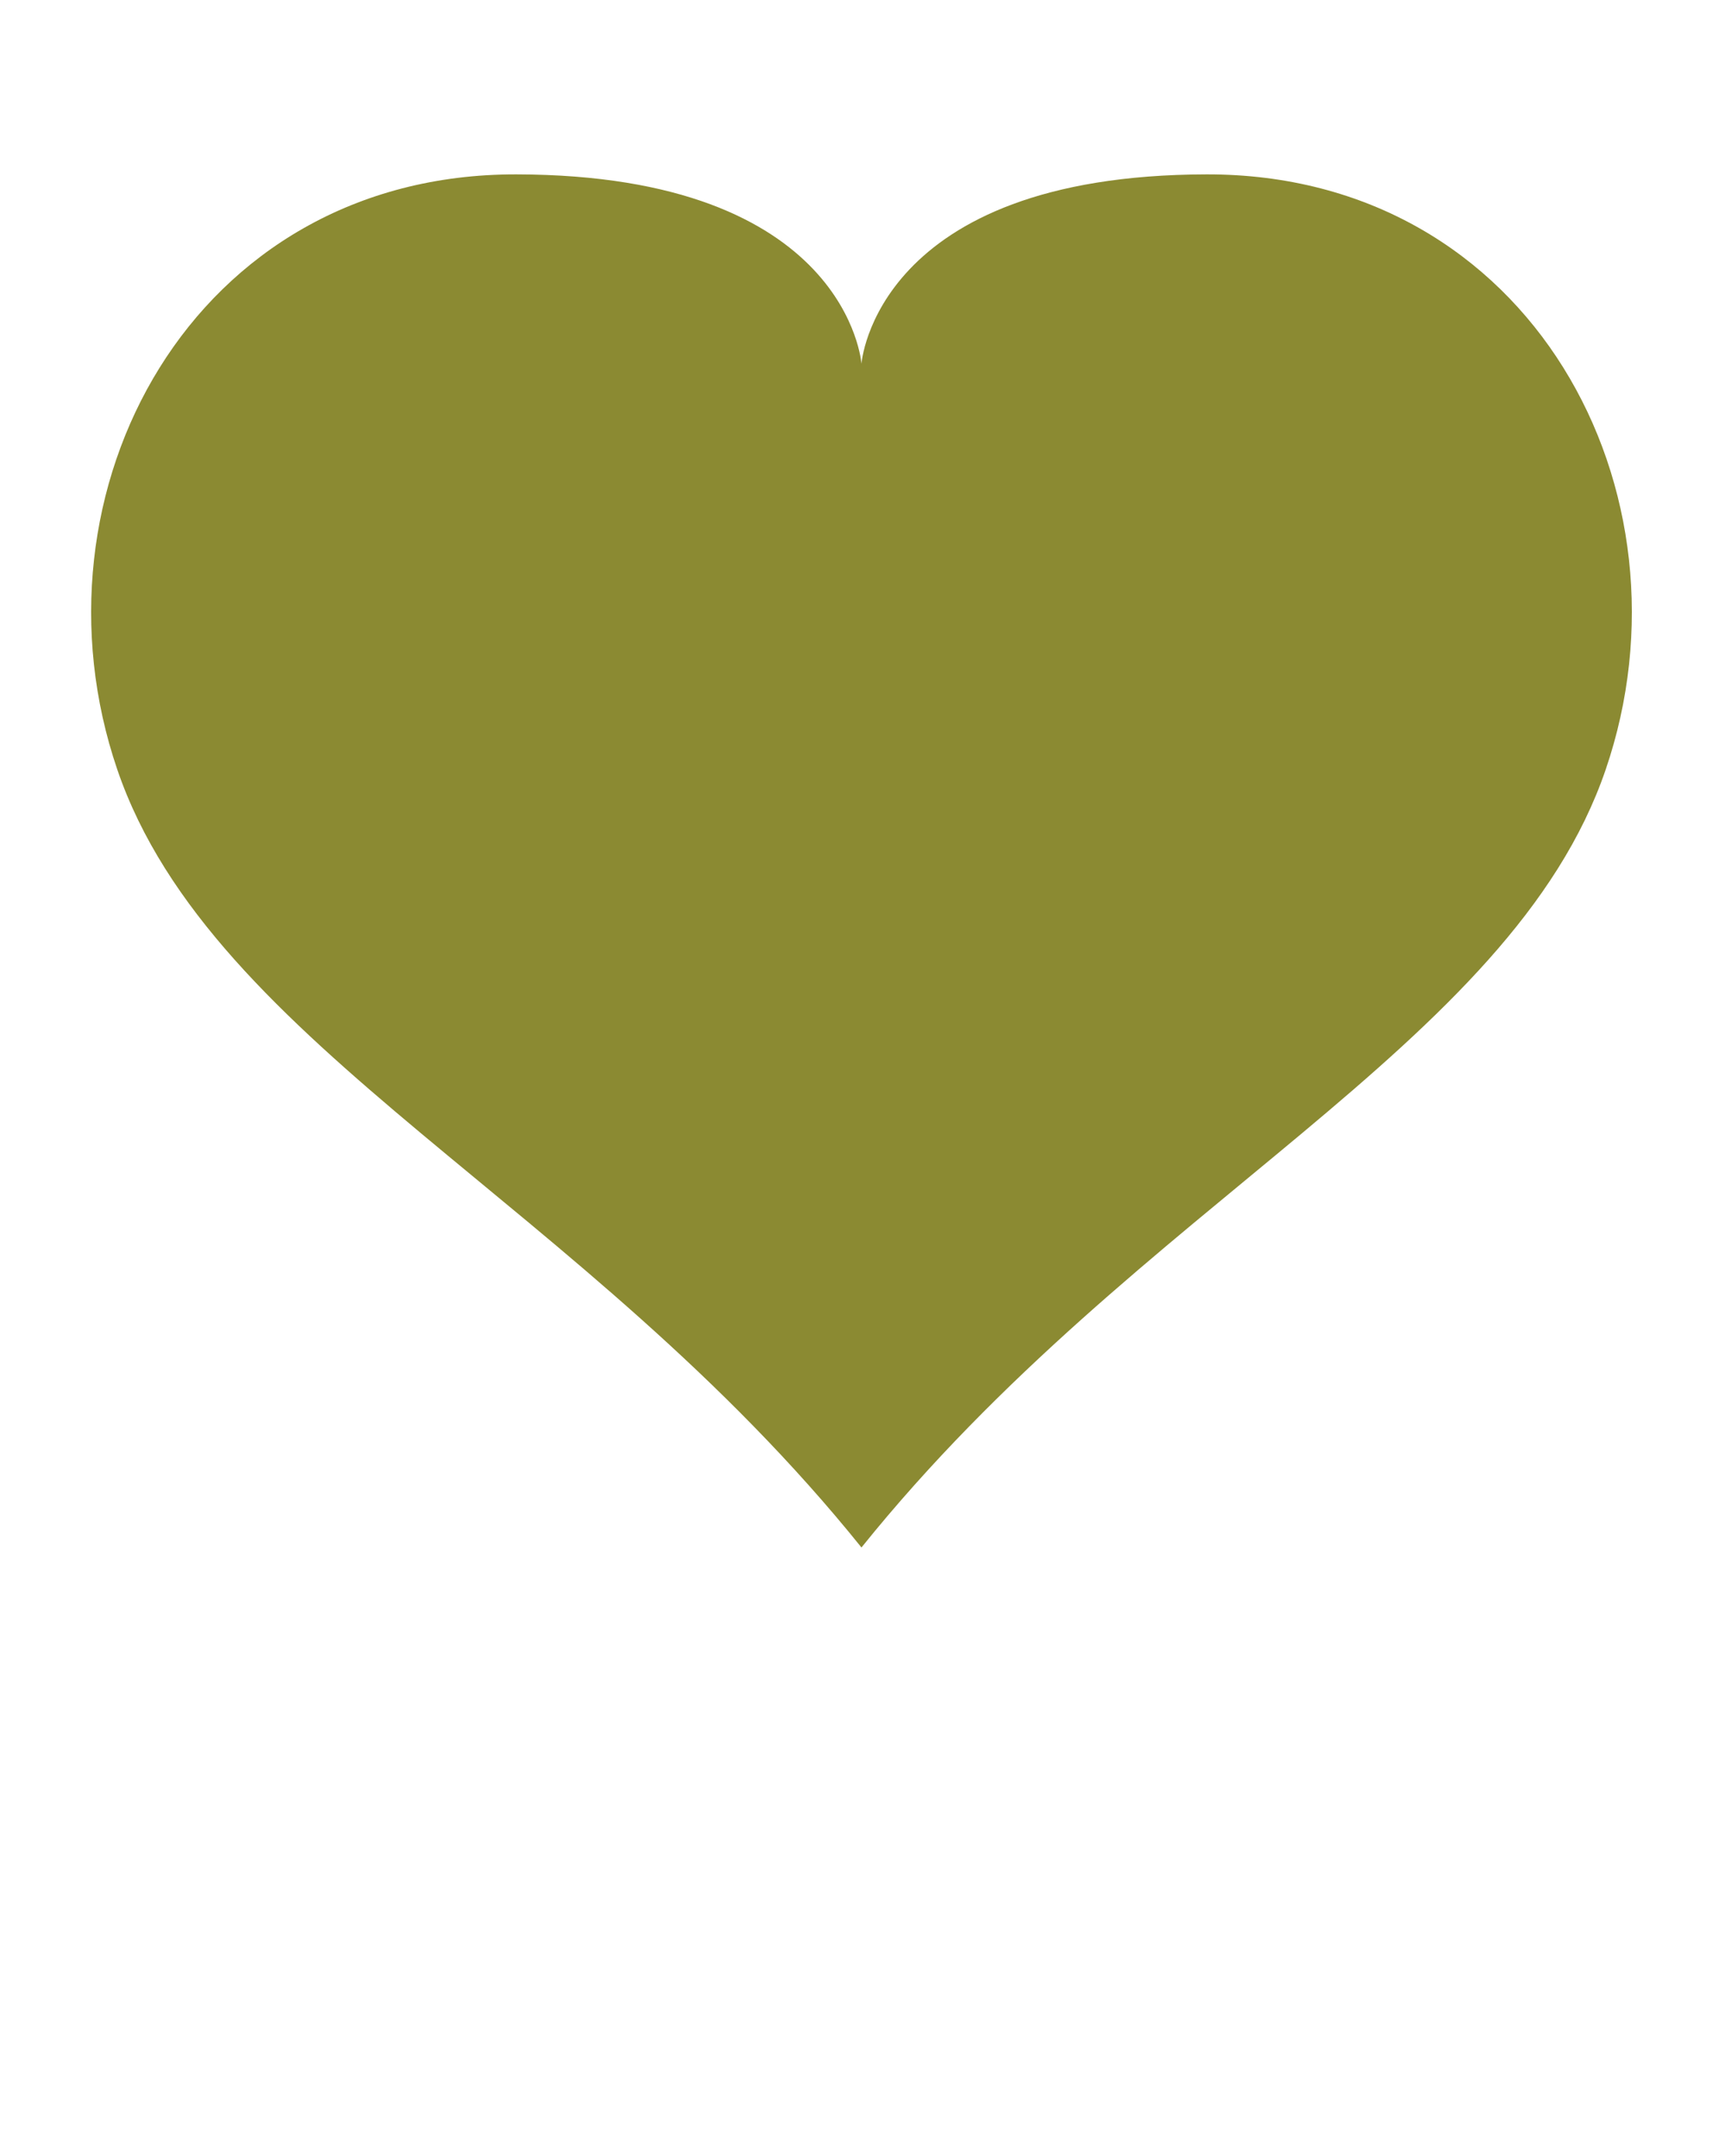 <svg xmlns="http://www.w3.org/2000/svg" viewBox="0 0 100 125"><path fill="#8B8A32" d="M69.942 10.11c-19.23.036-20.002 10.98-20.002 10.98s-.773-10.944-20.002-10.98C11.114 10.073 1.308 28.54 6.8 44.62s27.06 25.1 43.14 45.1c16.082-20 37.65-29.02 43.143-45.1s-4.316-34.547-23.14-34.51z"/></svg>